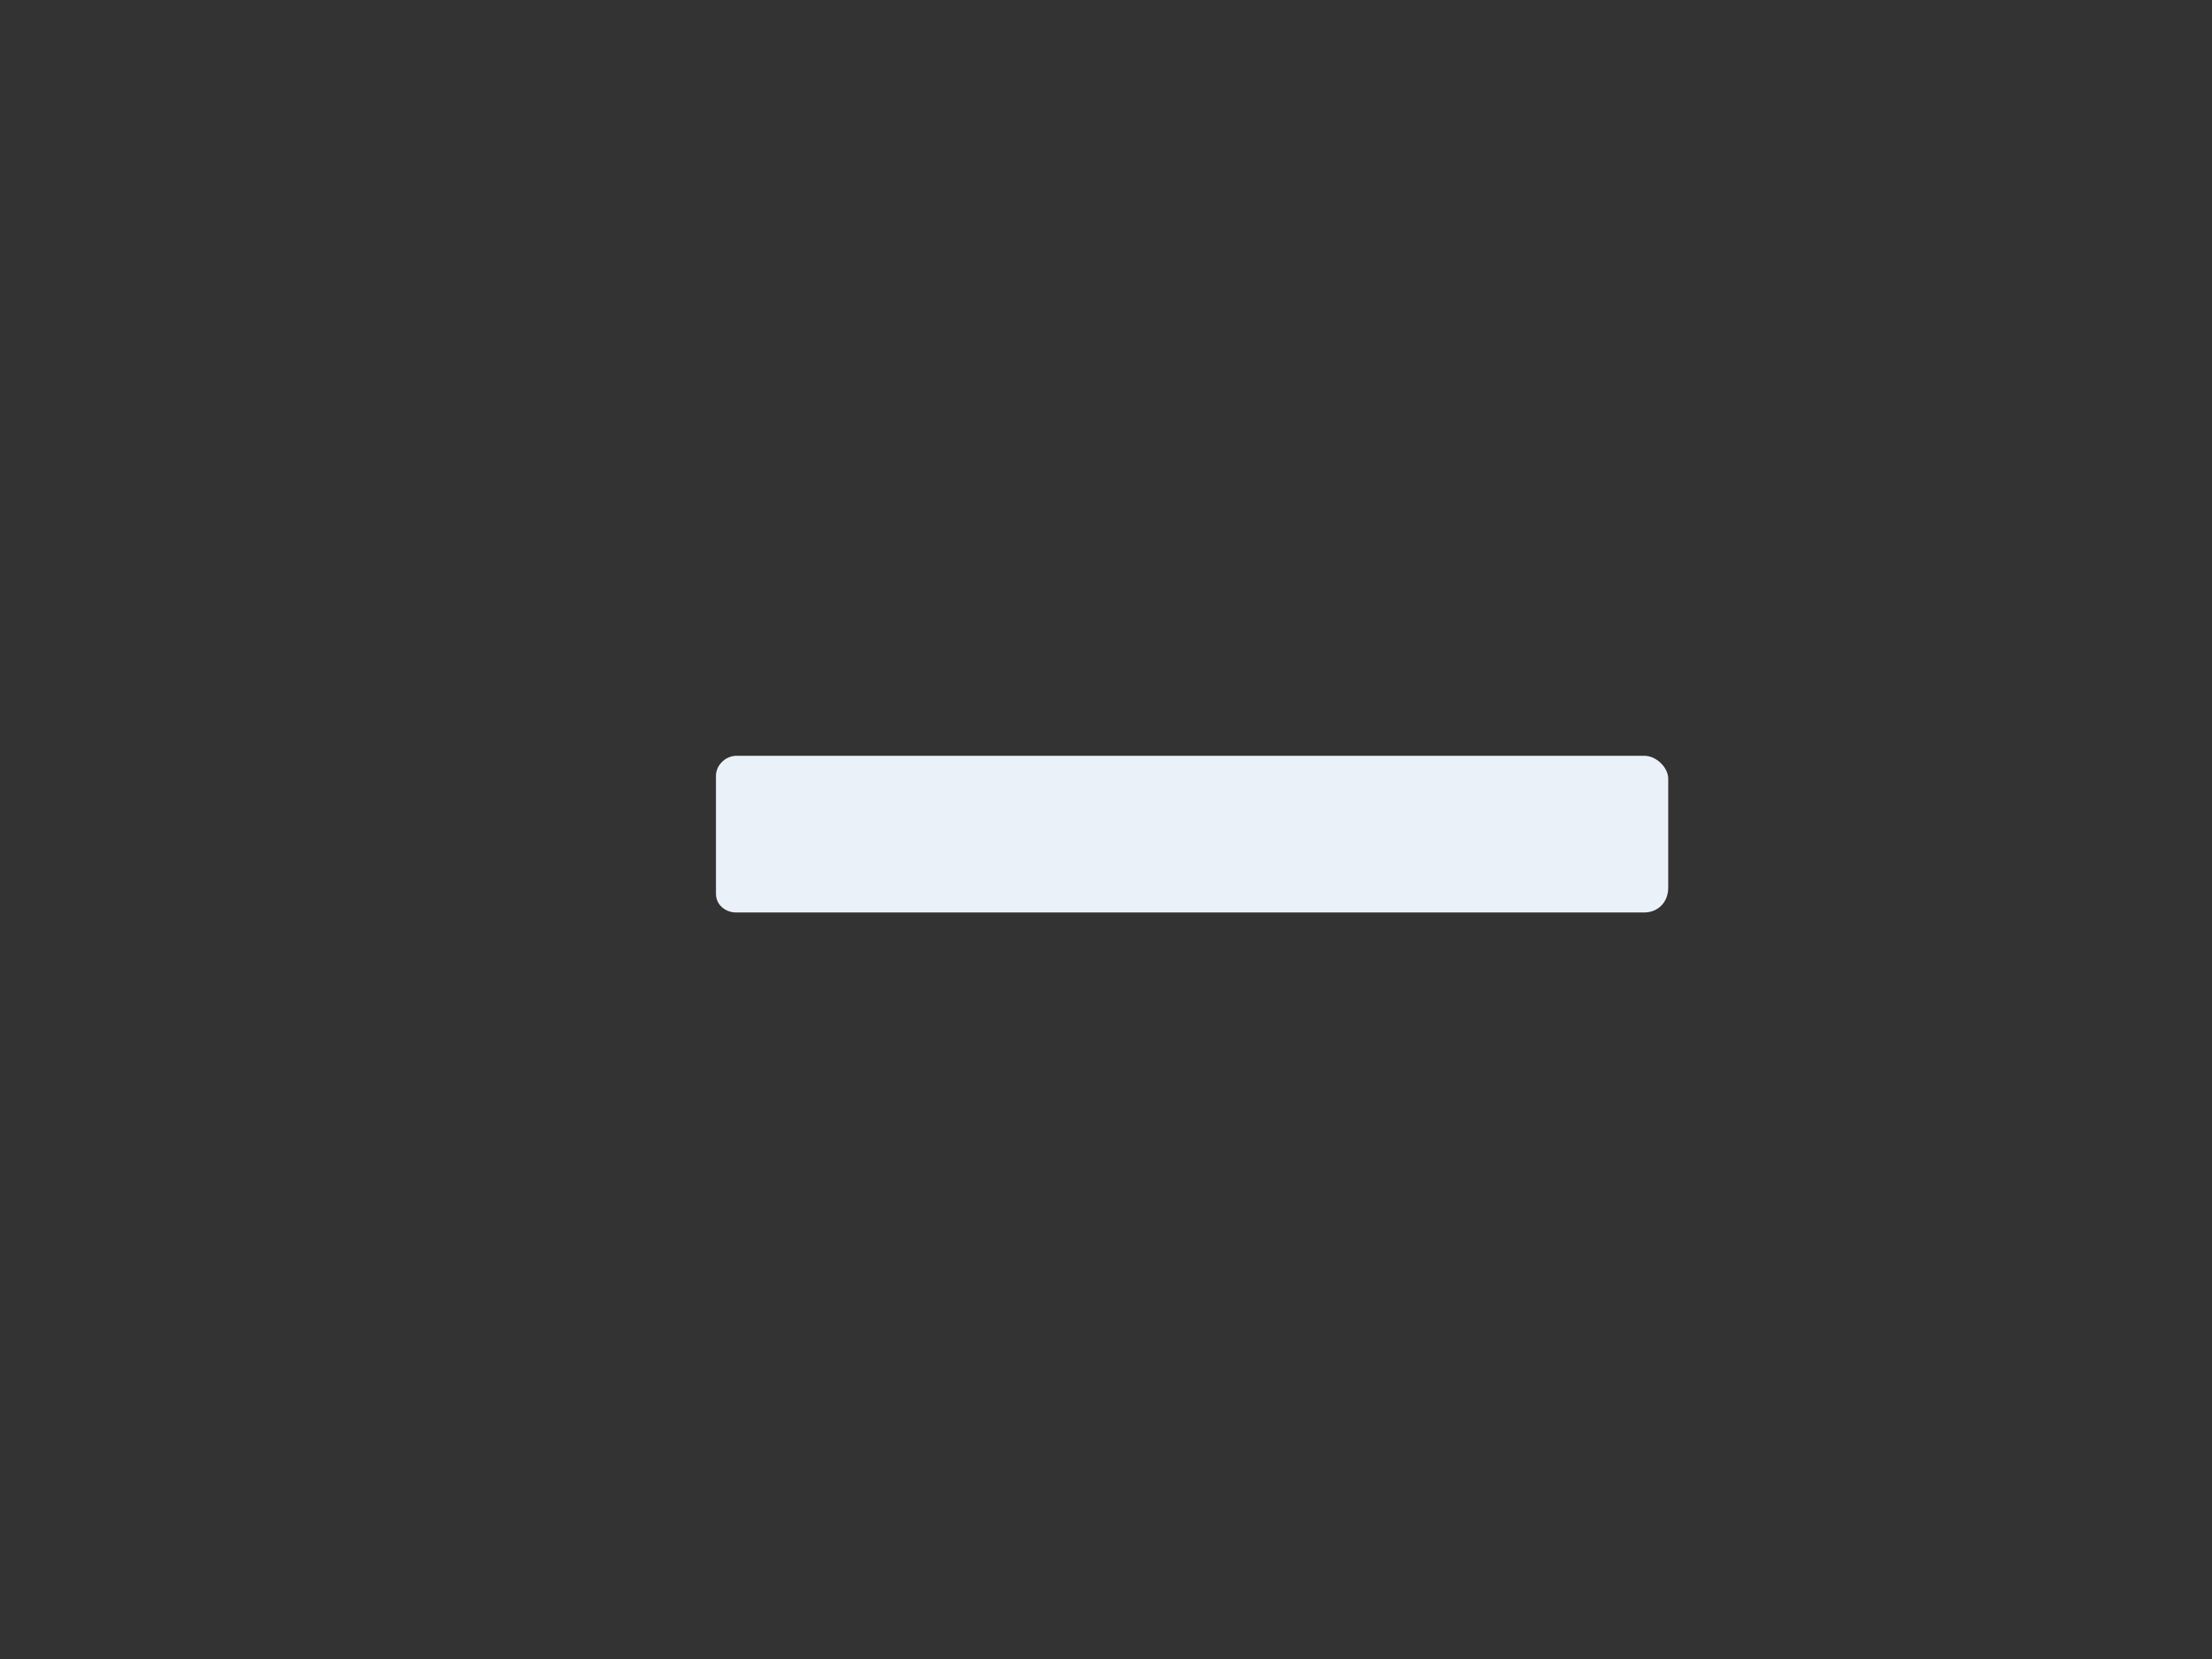 <svg version="1.1" xmlns="http://www.w3.org/2000/svg" xmlns:xlink="http://www.w3.org/1999/xlink" width="720" height="540" viewBox="0,0,720,540"><rect x="0" y="0" width="720" height="540" fill="#333333" stroke="none"/><defs><clipPath id="clip-1"><rect x="-240" y="-180" transform="scale(0.5,0.5)" width="1440" height="1080" fill="none" fill-rule="nonzero" stroke-width="0.5" stroke-linecap="butt"/></clipPath></defs><g transform="translate(120,90)"><g clip-path="url(#clip-1)" data-paper-data="{&quot;isPaintingLayer&quot;:true}" stroke="none" stroke-linejoin="miter" stroke-miterlimit="10" stroke-dasharray="" stroke-dashoffset="0" style="mix-blend-mode: normal"><path d="M-240,-180h960v720h-960z" fill-opacity="0" fill="#000000" fill-rule="evenodd" stroke-width="1" stroke-linecap="square"/><path d="M-212.958,-154.738h900.882v694.74h-900.882z" fill-opacity="0" fill="#000000" fill-rule="evenodd" stroke-width="1" stroke-linecap="square"/><path d="M113.047,200.95c0,-10.699 0,-32.406 0,-38.5c0,-3.115 2.842,-6.45 6.767,-6.45c23.91,0 253.927,0 295.358,0c4.092,0 7.83,3.937 7.83,7.45c0,5.941 0,24.359 0,35.5c0,4.79 -3.397,8.05 -7.767,8.05c-42.903,0 -273.98,0 -295.731,0c-3.208,0 -6.457,-2.376 -6.457,-6.05z" fill="#eaf1f9" fill-rule="nonzero" stroke-width="0" stroke-linecap="butt"/></g></g></svg>